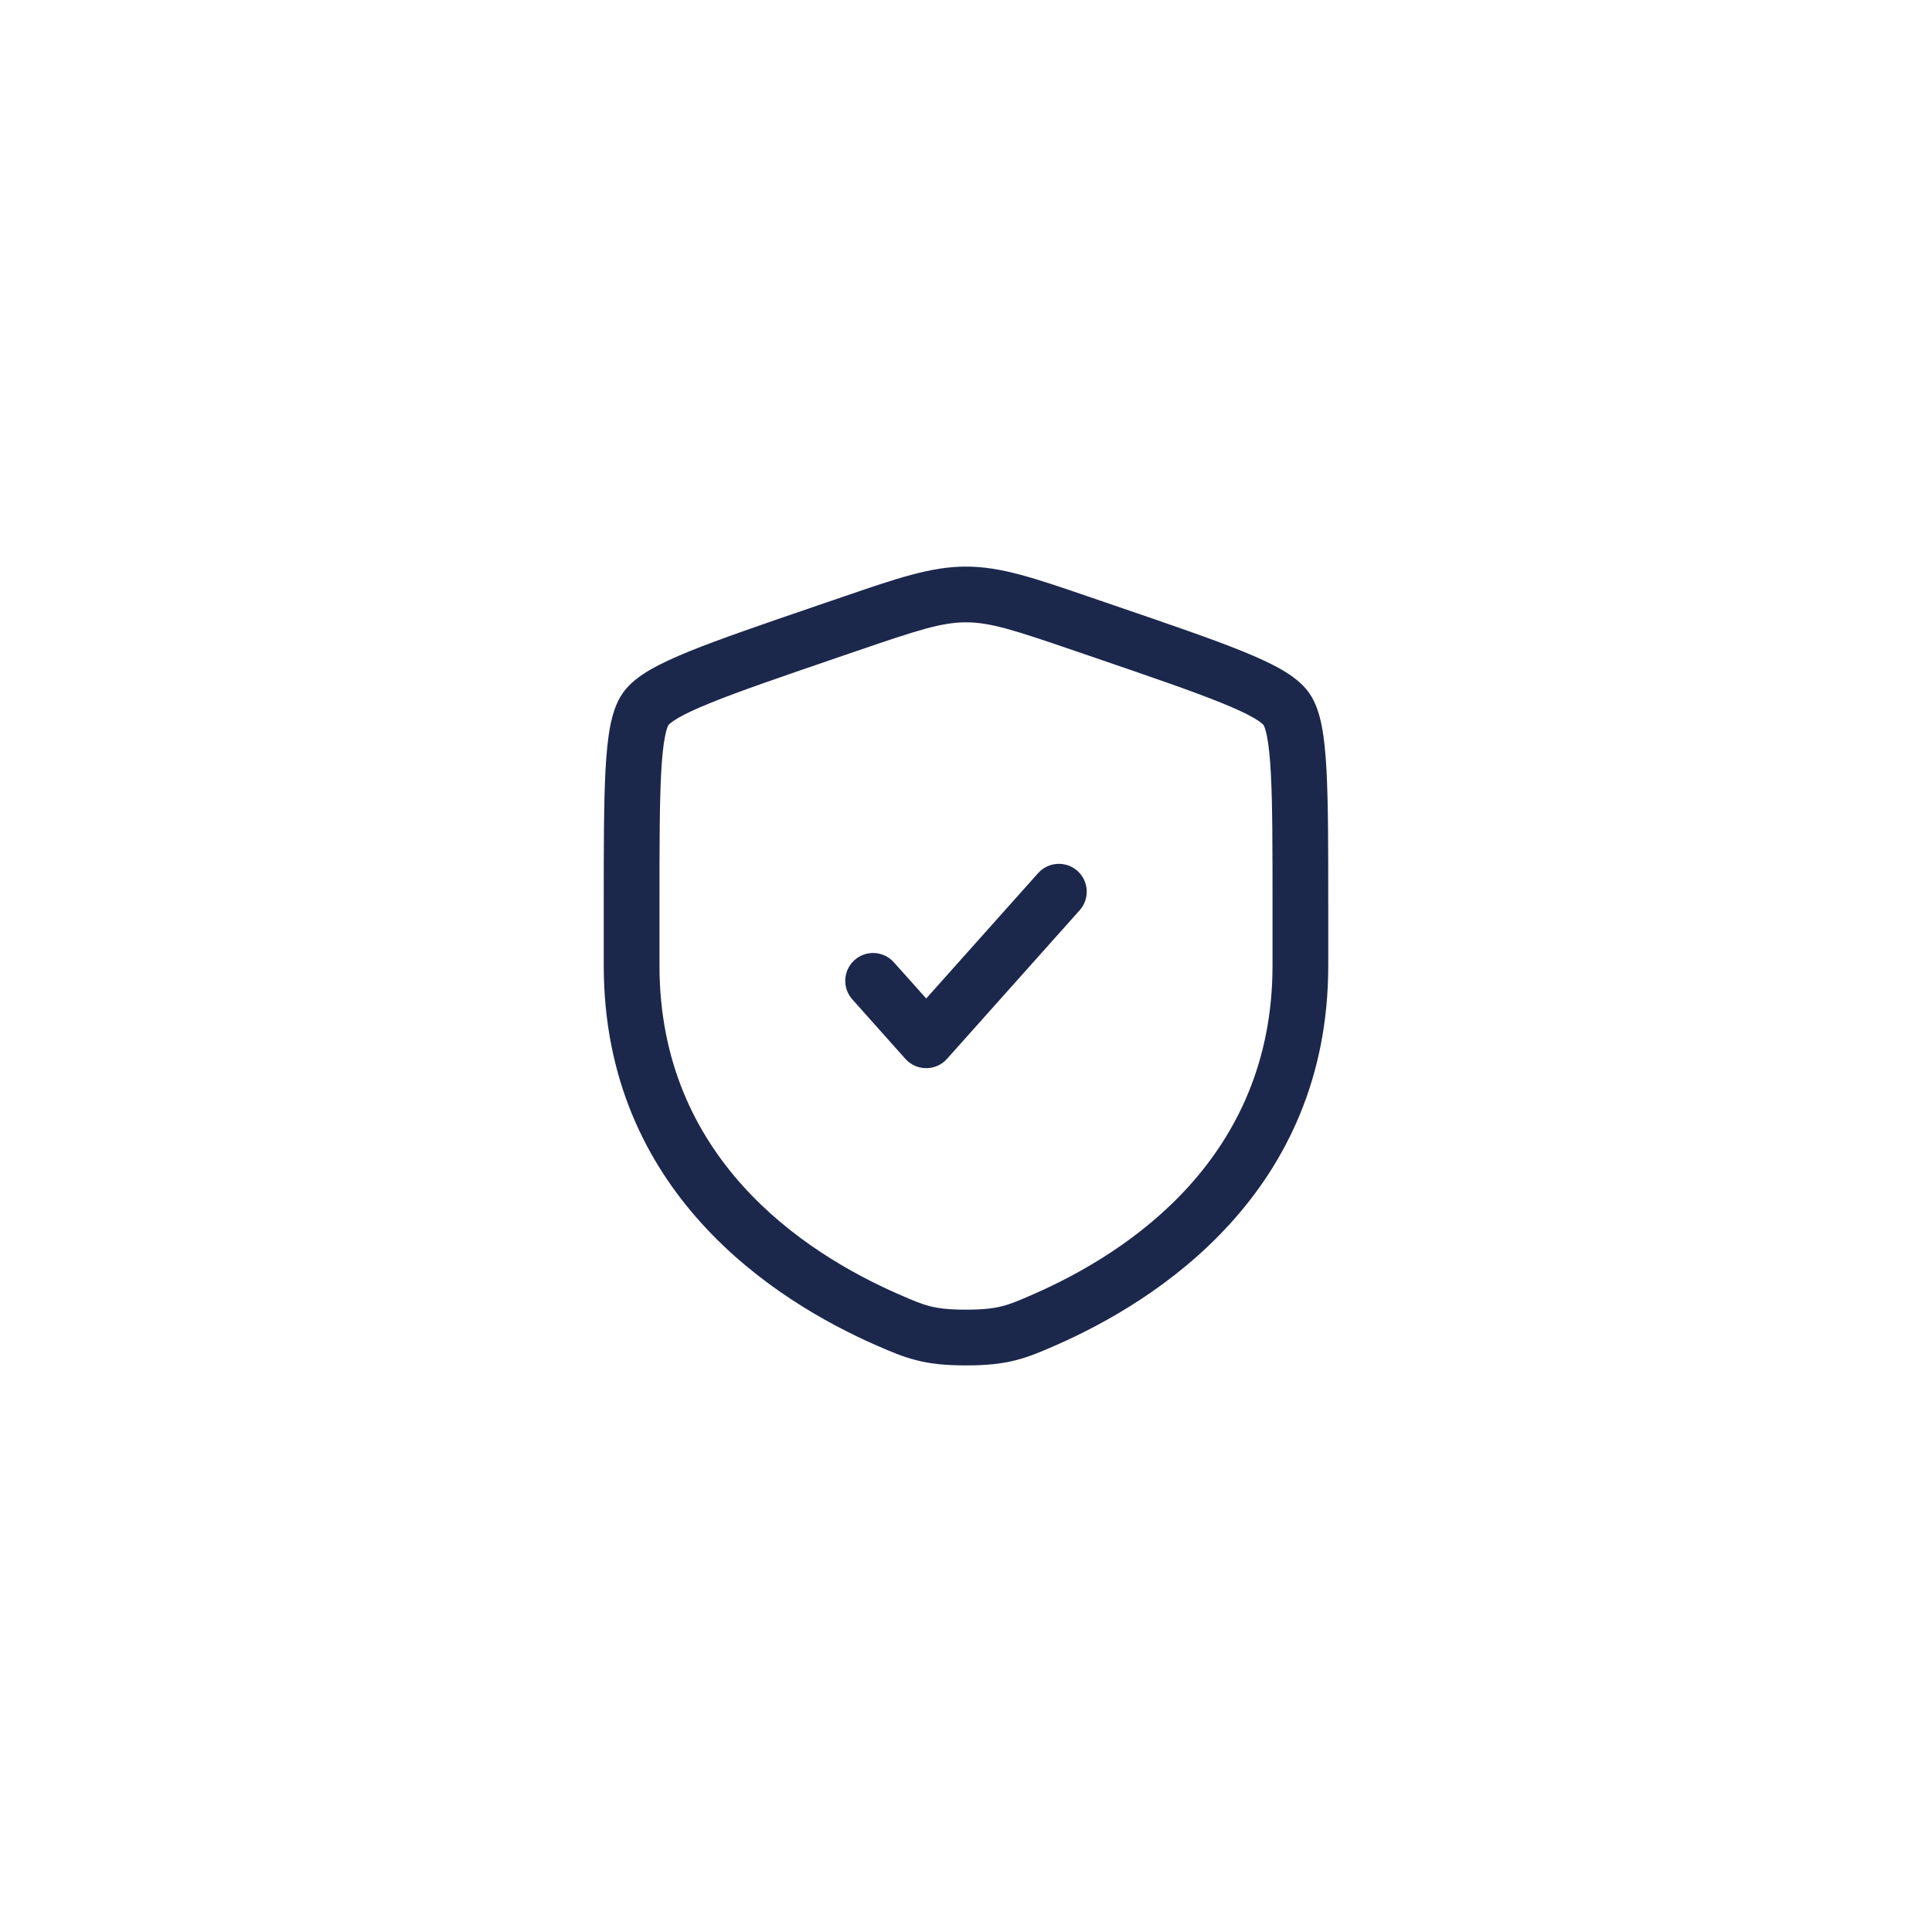 <svg width="52" height="52" viewBox="0 0 52 52" fill="none" xmlns="http://www.w3.org/2000/svg">
<g filter="url(#filter0_dd_244_3472)">
<rect x="12" y="12" width="28" height="28" rx="5" fill="white"/>
</g>
<g clip-path="url(#clip0_244_3472)">
<path d="M29.059 24.5C29.335 24.191 29.308 23.716 29 23.441C28.691 23.165 28.216 23.192 27.941 23.5L24.929 26.874L24.059 25.901C23.784 25.591 23.309 25.565 23 25.84C22.692 26.116 22.665 26.59 22.941 26.899L24.369 28.5C24.511 28.659 24.715 28.75 24.929 28.75C25.142 28.75 25.346 28.659 25.488 28.5L29.059 24.5Z" fill="#1C274C"/>
<path fill-rule="evenodd" clip-rule="evenodd" d="M26 15.25C25.062 15.25 24.167 15.557 22.723 16.051L21.996 16.3C20.515 16.807 19.371 17.198 18.553 17.531C18.141 17.698 17.786 17.861 17.501 18.026C17.226 18.186 16.951 18.385 16.764 18.651C16.579 18.915 16.483 19.239 16.423 19.551C16.36 19.876 16.323 20.265 16.298 20.711C16.25 21.598 16.25 22.814 16.25 24.39V25.991C16.25 32.092 20.858 35.017 23.598 36.215L23.625 36.226C23.965 36.375 24.285 36.514 24.652 36.608C25.039 36.708 25.451 36.75 26 36.75C26.549 36.75 26.961 36.708 27.348 36.608C27.715 36.514 28.035 36.375 28.375 36.226L28.402 36.215C31.142 35.017 35.75 32.092 35.75 25.991V24.39C35.75 22.814 35.75 21.598 35.702 20.711C35.677 20.265 35.64 19.876 35.577 19.551C35.517 19.239 35.421 18.915 35.236 18.651C35.049 18.385 34.774 18.186 34.499 18.026C34.214 17.861 33.859 17.698 33.447 17.531C32.629 17.198 31.485 16.807 30.004 16.3L29.277 16.051C27.833 15.557 26.938 15.25 26 15.25ZM23.081 17.514C24.695 16.962 25.342 16.75 26 16.75C26.658 16.75 27.305 16.962 28.919 17.514L29.492 17.71C31.005 18.228 32.108 18.606 32.882 18.921C33.269 19.078 33.549 19.209 33.746 19.323C33.843 19.38 33.91 19.426 33.954 19.463C33.992 19.494 34.007 19.511 34.009 19.514C34.011 19.517 34.023 19.537 34.041 19.587C34.061 19.643 34.083 19.723 34.104 19.835C34.148 20.062 34.181 20.373 34.204 20.793C34.25 21.634 34.25 22.808 34.25 24.417V25.991C34.25 31.166 30.38 33.714 27.801 34.84C27.43 35.002 27.215 35.094 26.976 35.155C26.748 35.214 26.47 35.25 26 35.25C25.53 35.25 25.252 35.214 25.024 35.155C24.785 35.094 24.57 35.002 24.199 34.84C21.62 33.714 17.75 31.166 17.75 25.991V24.417C17.75 22.808 17.75 21.634 17.796 20.793C17.819 20.373 17.852 20.062 17.896 19.835C17.917 19.723 17.939 19.643 17.959 19.587C17.977 19.537 17.989 19.517 17.991 19.514C17.993 19.511 18.008 19.494 18.046 19.463C18.09 19.426 18.157 19.38 18.254 19.323C18.451 19.209 18.731 19.078 19.118 18.921C19.892 18.606 20.995 18.228 22.508 17.71L23.081 17.514Z" fill="#1C274C"/>
</g>
<defs>
<filter id="filter0_dd_244_3472" x="0" y="0" width="52" height="52" filterUnits="userSpaceOnUse" color-interpolation-filters="sRGB">
<feFlood flood-opacity="0" result="BackgroundImageFix"/>
<feColorMatrix in="SourceAlpha" type="matrix" values="0 0 0 0 0 0 0 0 0 0 0 0 0 0 0 0 0 0 127 0" result="hardAlpha"/>
<feOffset dx="2" dy="2"/>
<feGaussianBlur stdDeviation="5"/>
<feComposite in2="hardAlpha" operator="out"/>
<feColorMatrix type="matrix" values="0 0 0 0 0 0 0 0 0 0 0 0 0 0 0 0 0 0 0.05 0"/>
<feBlend mode="normal" in2="BackgroundImageFix" result="effect1_dropShadow_244_3472"/>
<feColorMatrix in="SourceAlpha" type="matrix" values="0 0 0 0 0 0 0 0 0 0 0 0 0 0 0 0 0 0 127 0" result="hardAlpha"/>
<feOffset dx="-2" dy="-2"/>
<feGaussianBlur stdDeviation="5"/>
<feComposite in2="hardAlpha" operator="out"/>
<feColorMatrix type="matrix" values="0 0 0 0 0 0 0 0 0 0 0 0 0 0 0 0 0 0 0.05 0"/>
<feBlend mode="normal" in2="effect1_dropShadow_244_3472" result="effect2_dropShadow_244_3472"/>
<feBlend mode="normal" in="SourceGraphic" in2="effect2_dropShadow_244_3472" result="shape"/>
</filter>
<clipPath id="clip0_244_3472">
<rect width="24" height="24" fill="white" transform="translate(14 14)"/>
</clipPath>
</defs>
</svg>
